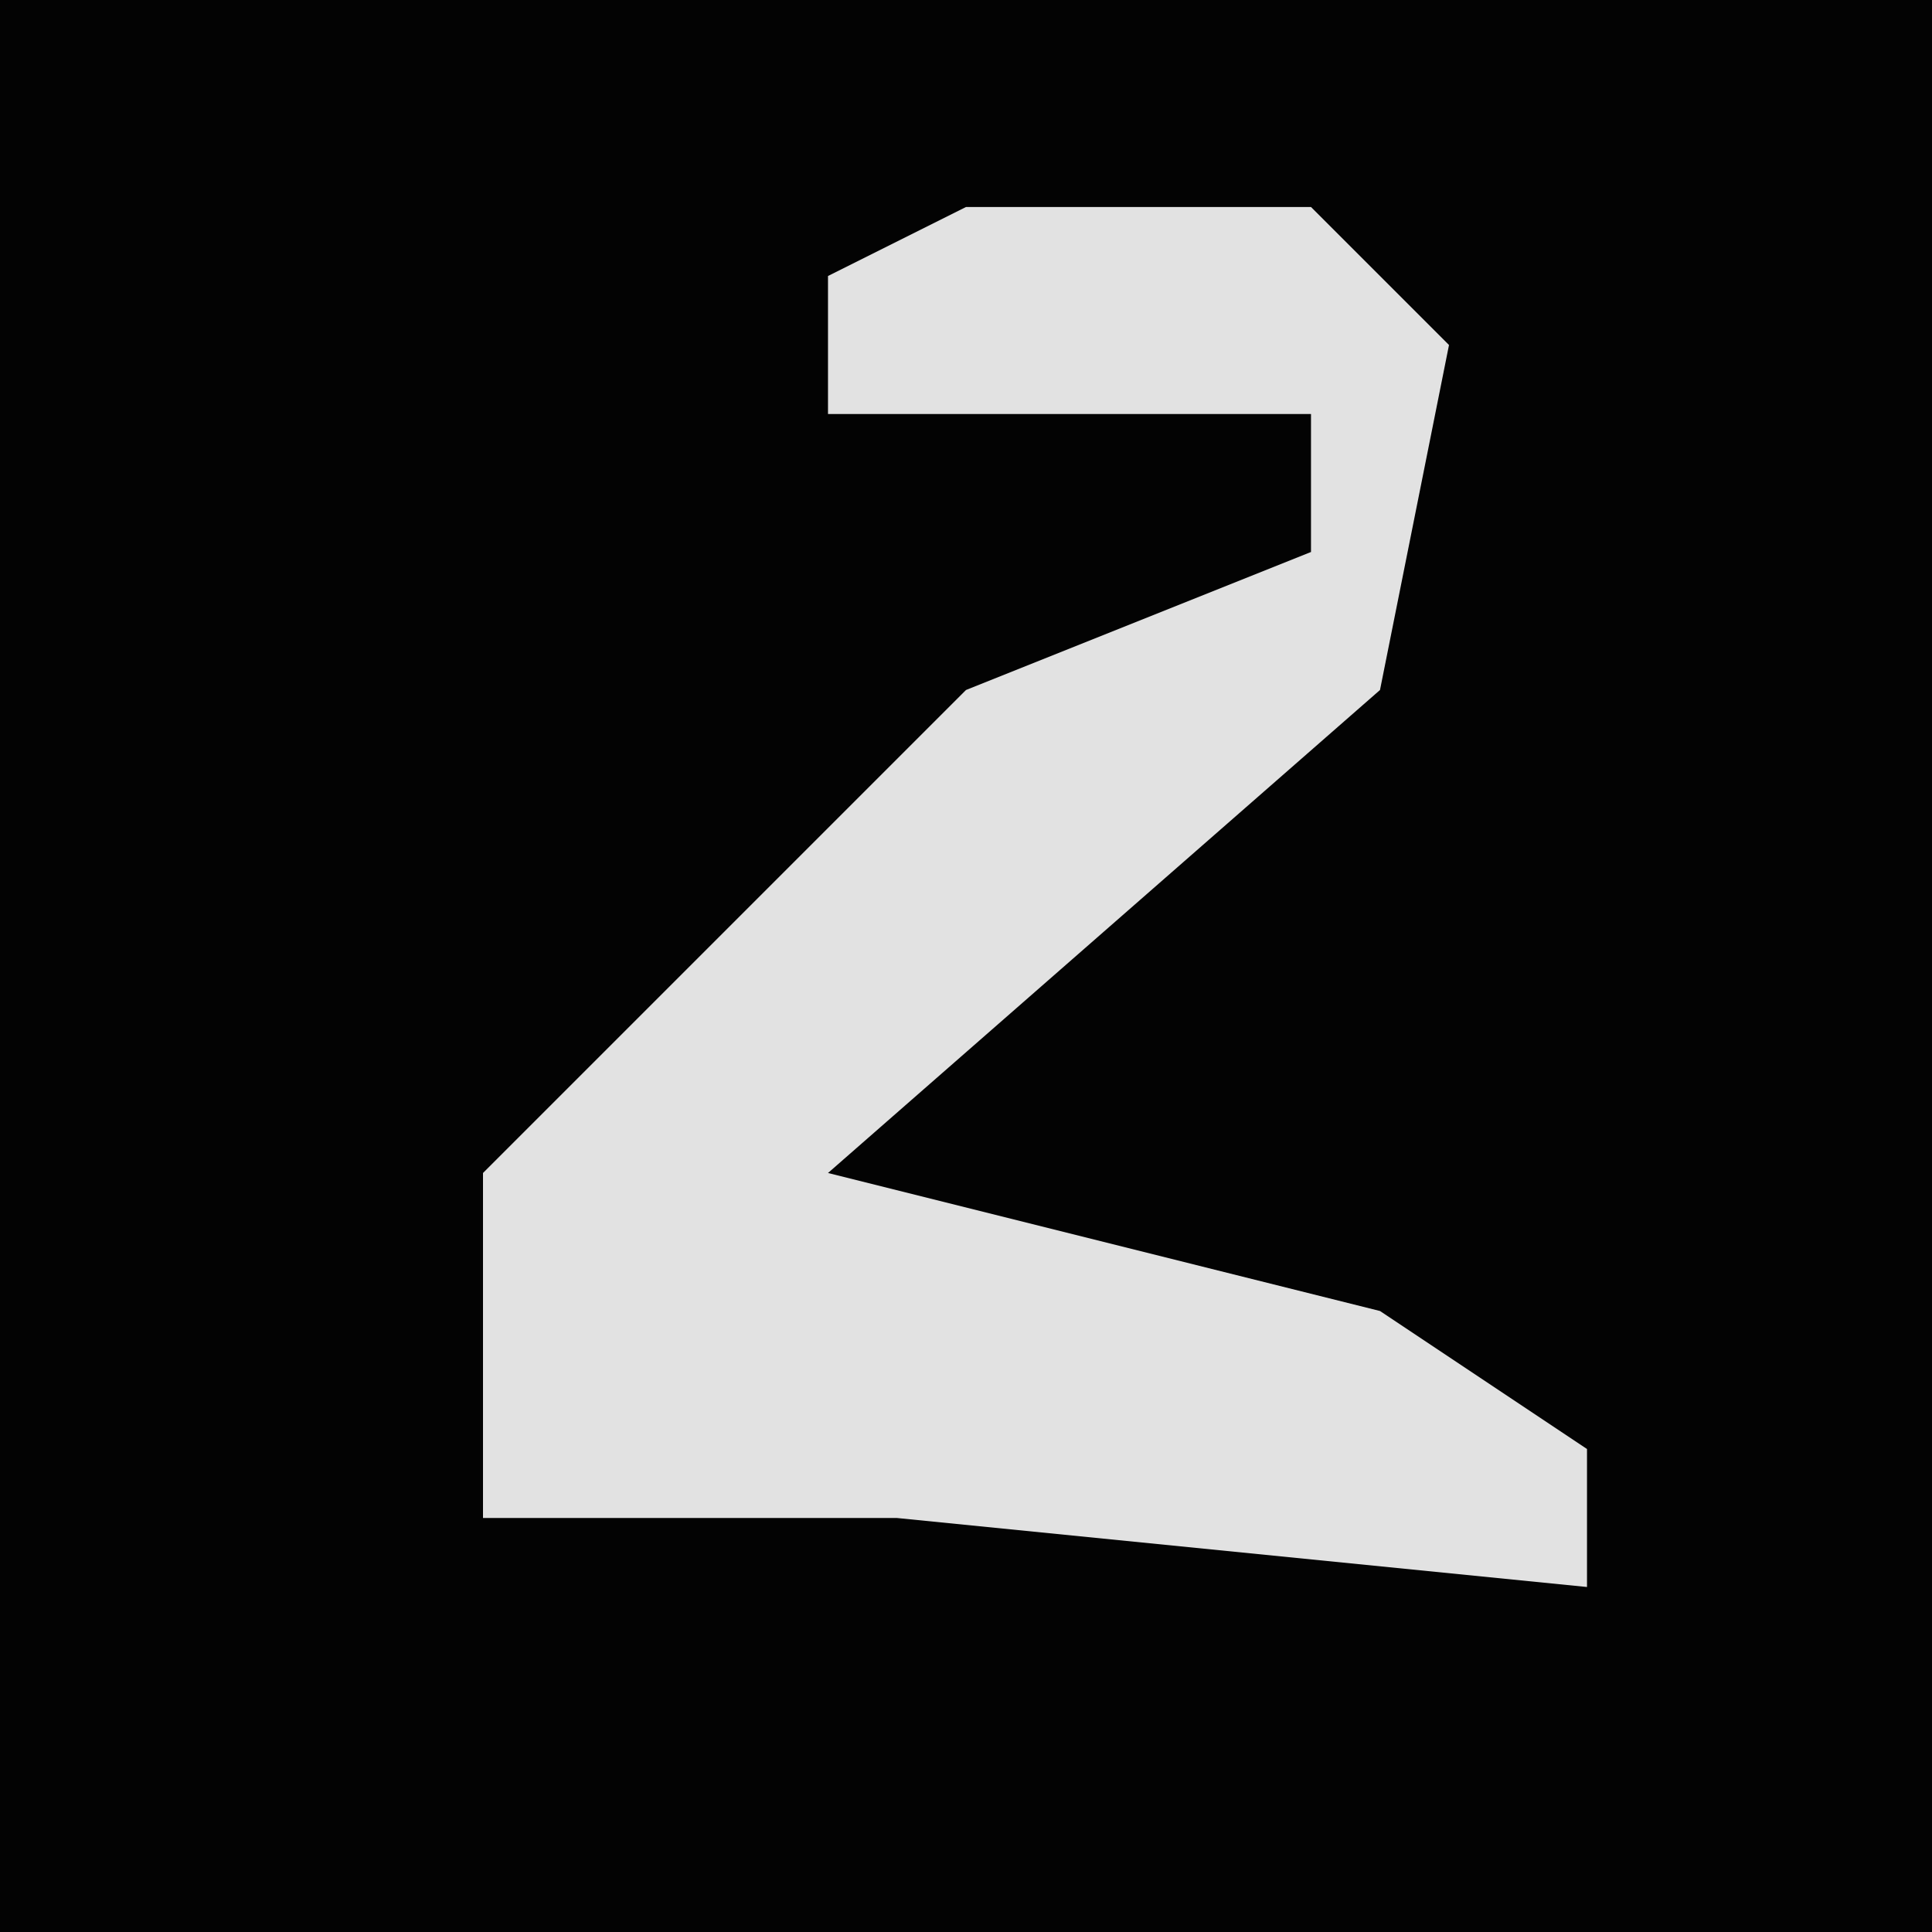 <?xml version="1.0" encoding="UTF-8"?>
<svg version="1.1" xmlns="http://www.w3.org/2000/svg" width="28" height="28">
<path d="M0,0 L28,0 L28,28 L0,28 Z " fill="#030303" transform="translate(0,0)"/>
<path d="M0,0 L5,0 L7,2 L6,7 L-2,14 L6,16 L9,18 L9,20 L-1,19 L-7,19 L-7,14 L0,7 L5,5 L5,3 L-2,3 L-2,1 Z " fill="#E2E2E2" transform="translate(14,3)"/>
</svg>
